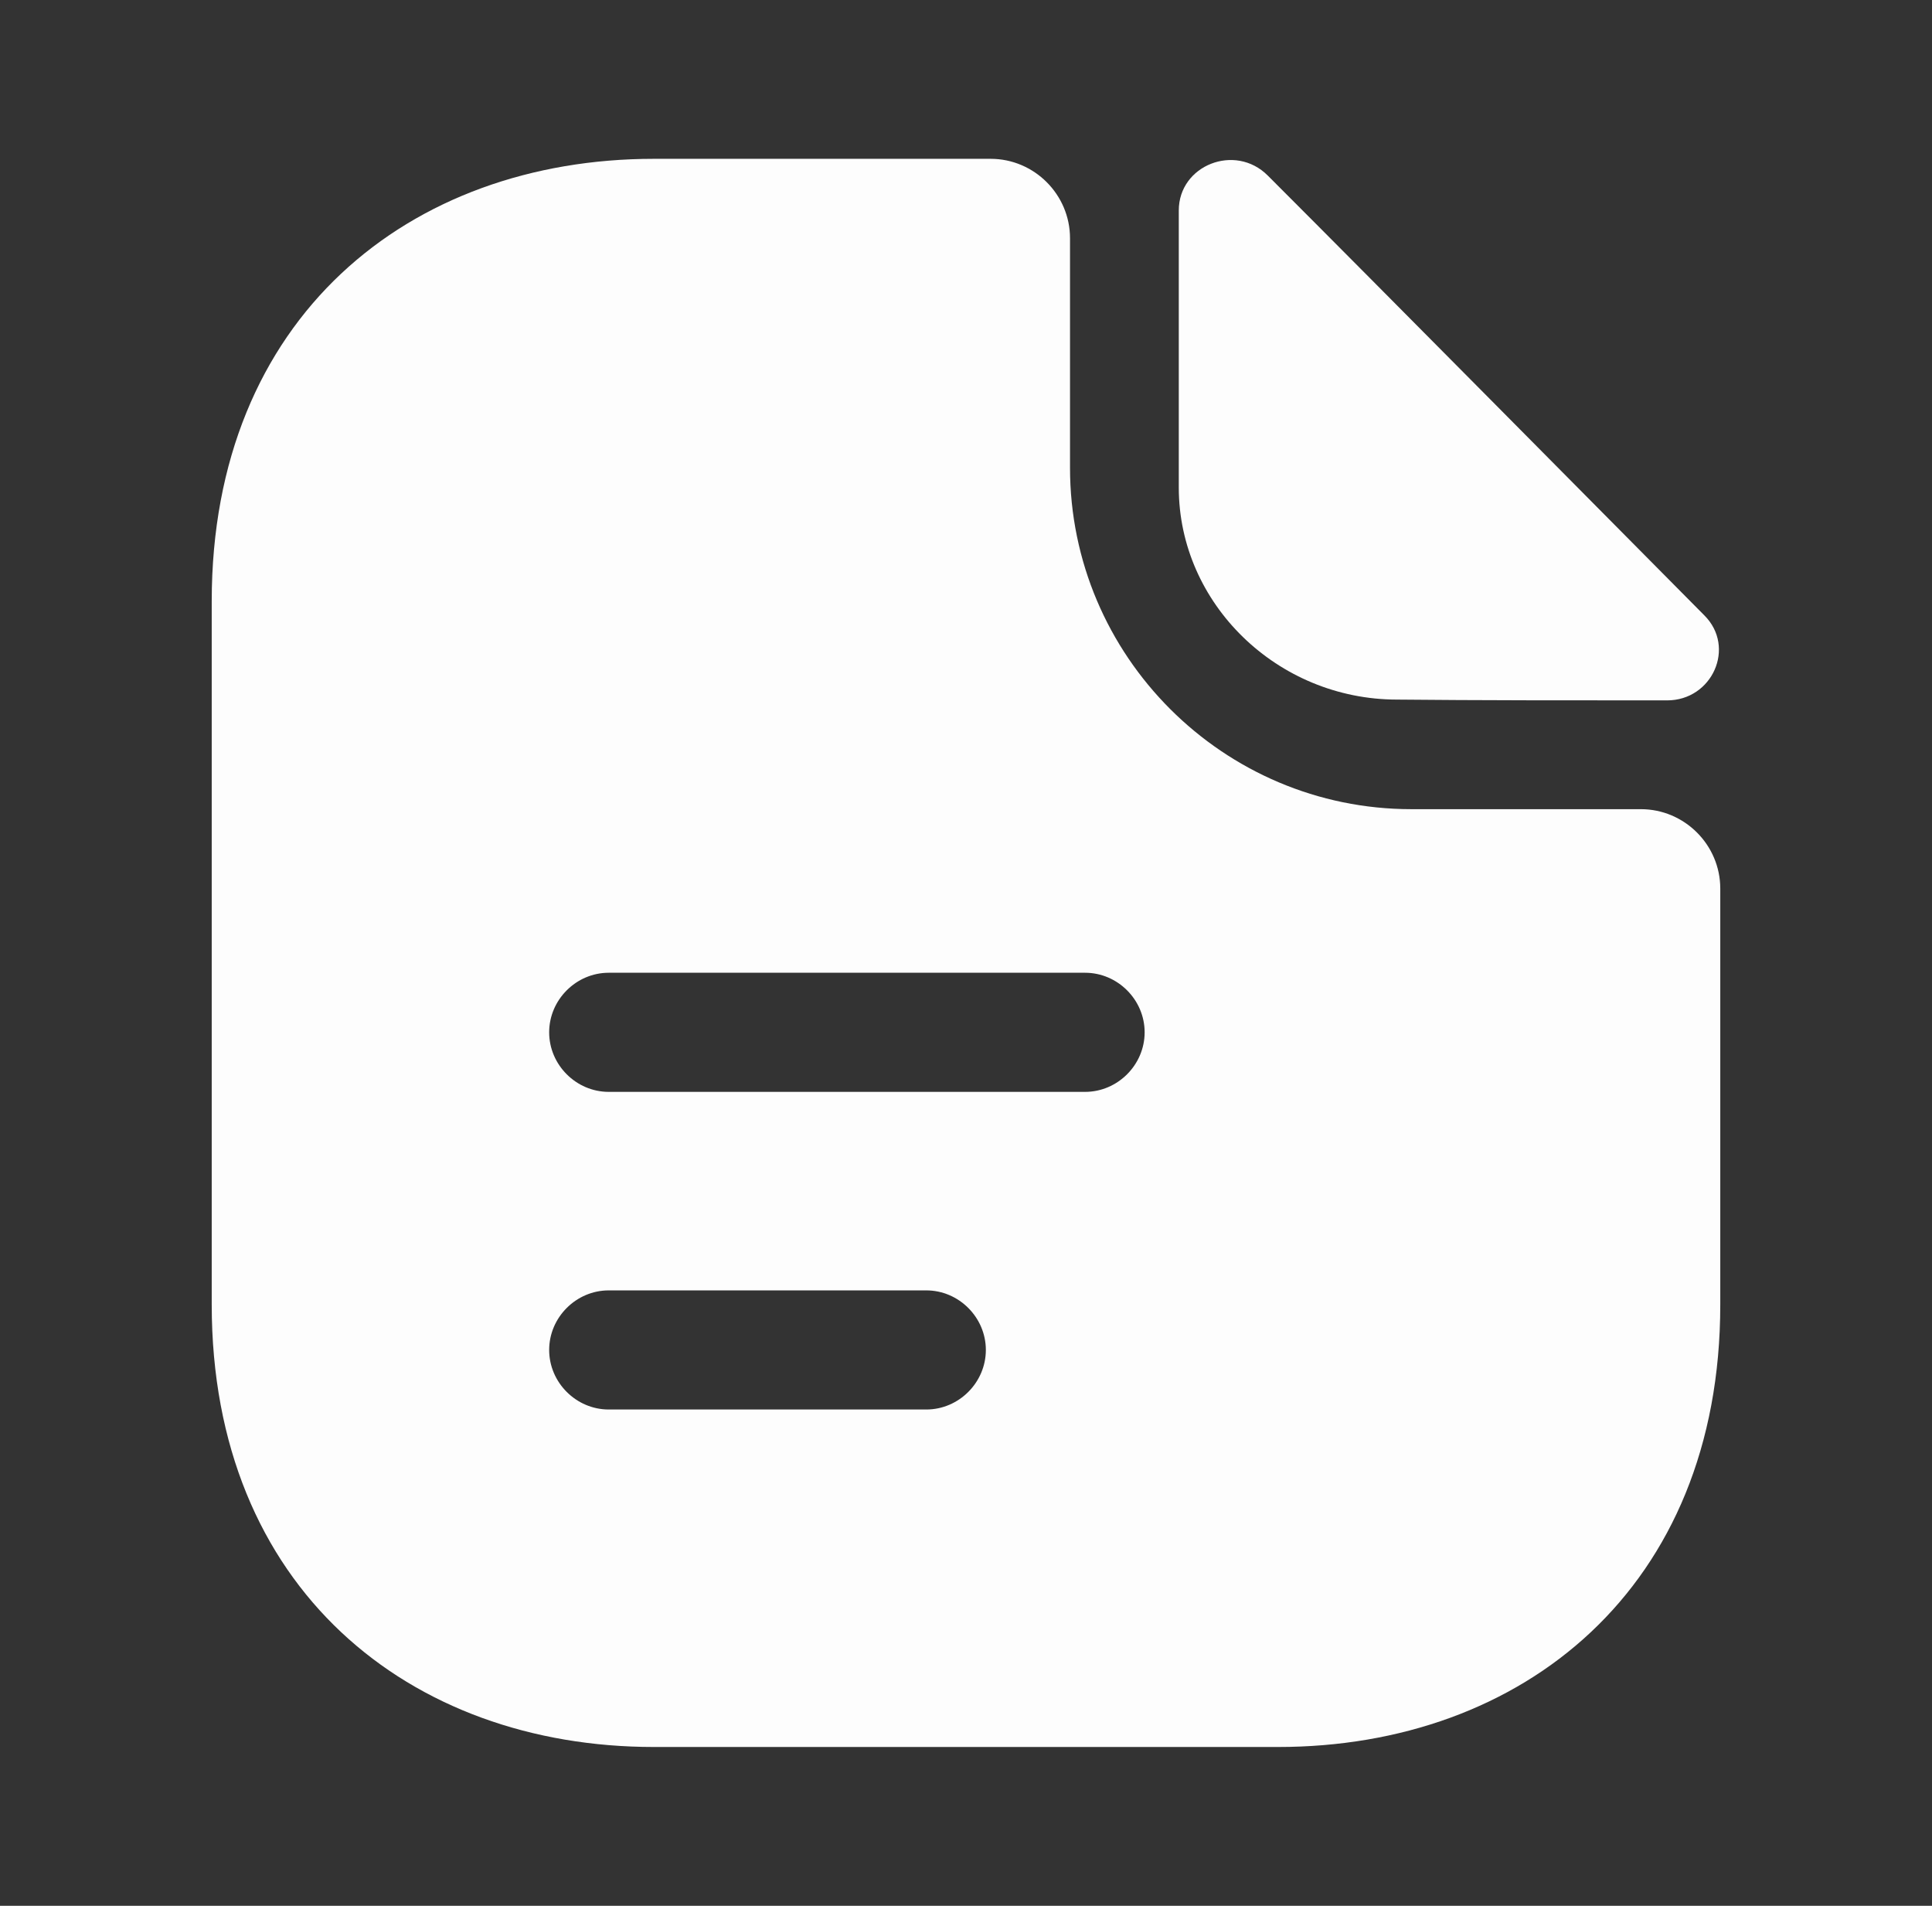 <svg width="73" height="72" viewBox="0 0 73 72" fill="none" xmlns="http://www.w3.org/2000/svg">
<rect x="0" y="0" width="73" height="72" fill="#333333" stroke="none"/>
<path d="M47.9 6.63C46.67 5.4 44.54 6.24 44.54 7.95V18.42C44.54 22.8 48.26 26.43 52.79 26.43C55.64 26.46 59.6 26.46 62.99 26.46C64.7 26.46 65.6 24.45 64.4 23.25C60.08 18.9 52.34 11.07 47.9 6.63Z" fill="#FDFDFD"/>
<path d="M62 30.57H53.33C46.22 30.57 40.43 24.78 40.43 17.67V9C40.43 7.35 39.08 6 37.43 6H24.71C15.47 6 8 12 8 22.71V49.29C8 60 15.47 66 24.71 66H48.29C57.53 66 65 60 65 49.29V33.57C65 31.92 63.65 30.57 62 30.57ZM35 53.25H23C21.77 53.25 20.75 52.23 20.75 51C20.75 49.77 21.77 48.75 23 48.75H35C36.23 48.75 37.25 49.77 37.25 51C37.25 52.23 36.23 53.25 35 53.25ZM41 41.25H23C21.77 41.25 20.75 40.23 20.75 39C20.75 37.77 21.77 36.75 23 36.75H41C42.23 36.75 43.25 37.77 43.25 39C43.25 40.23 42.23 41.25 41 41.25Z" fill="#FDFDFD"/>
</svg>
